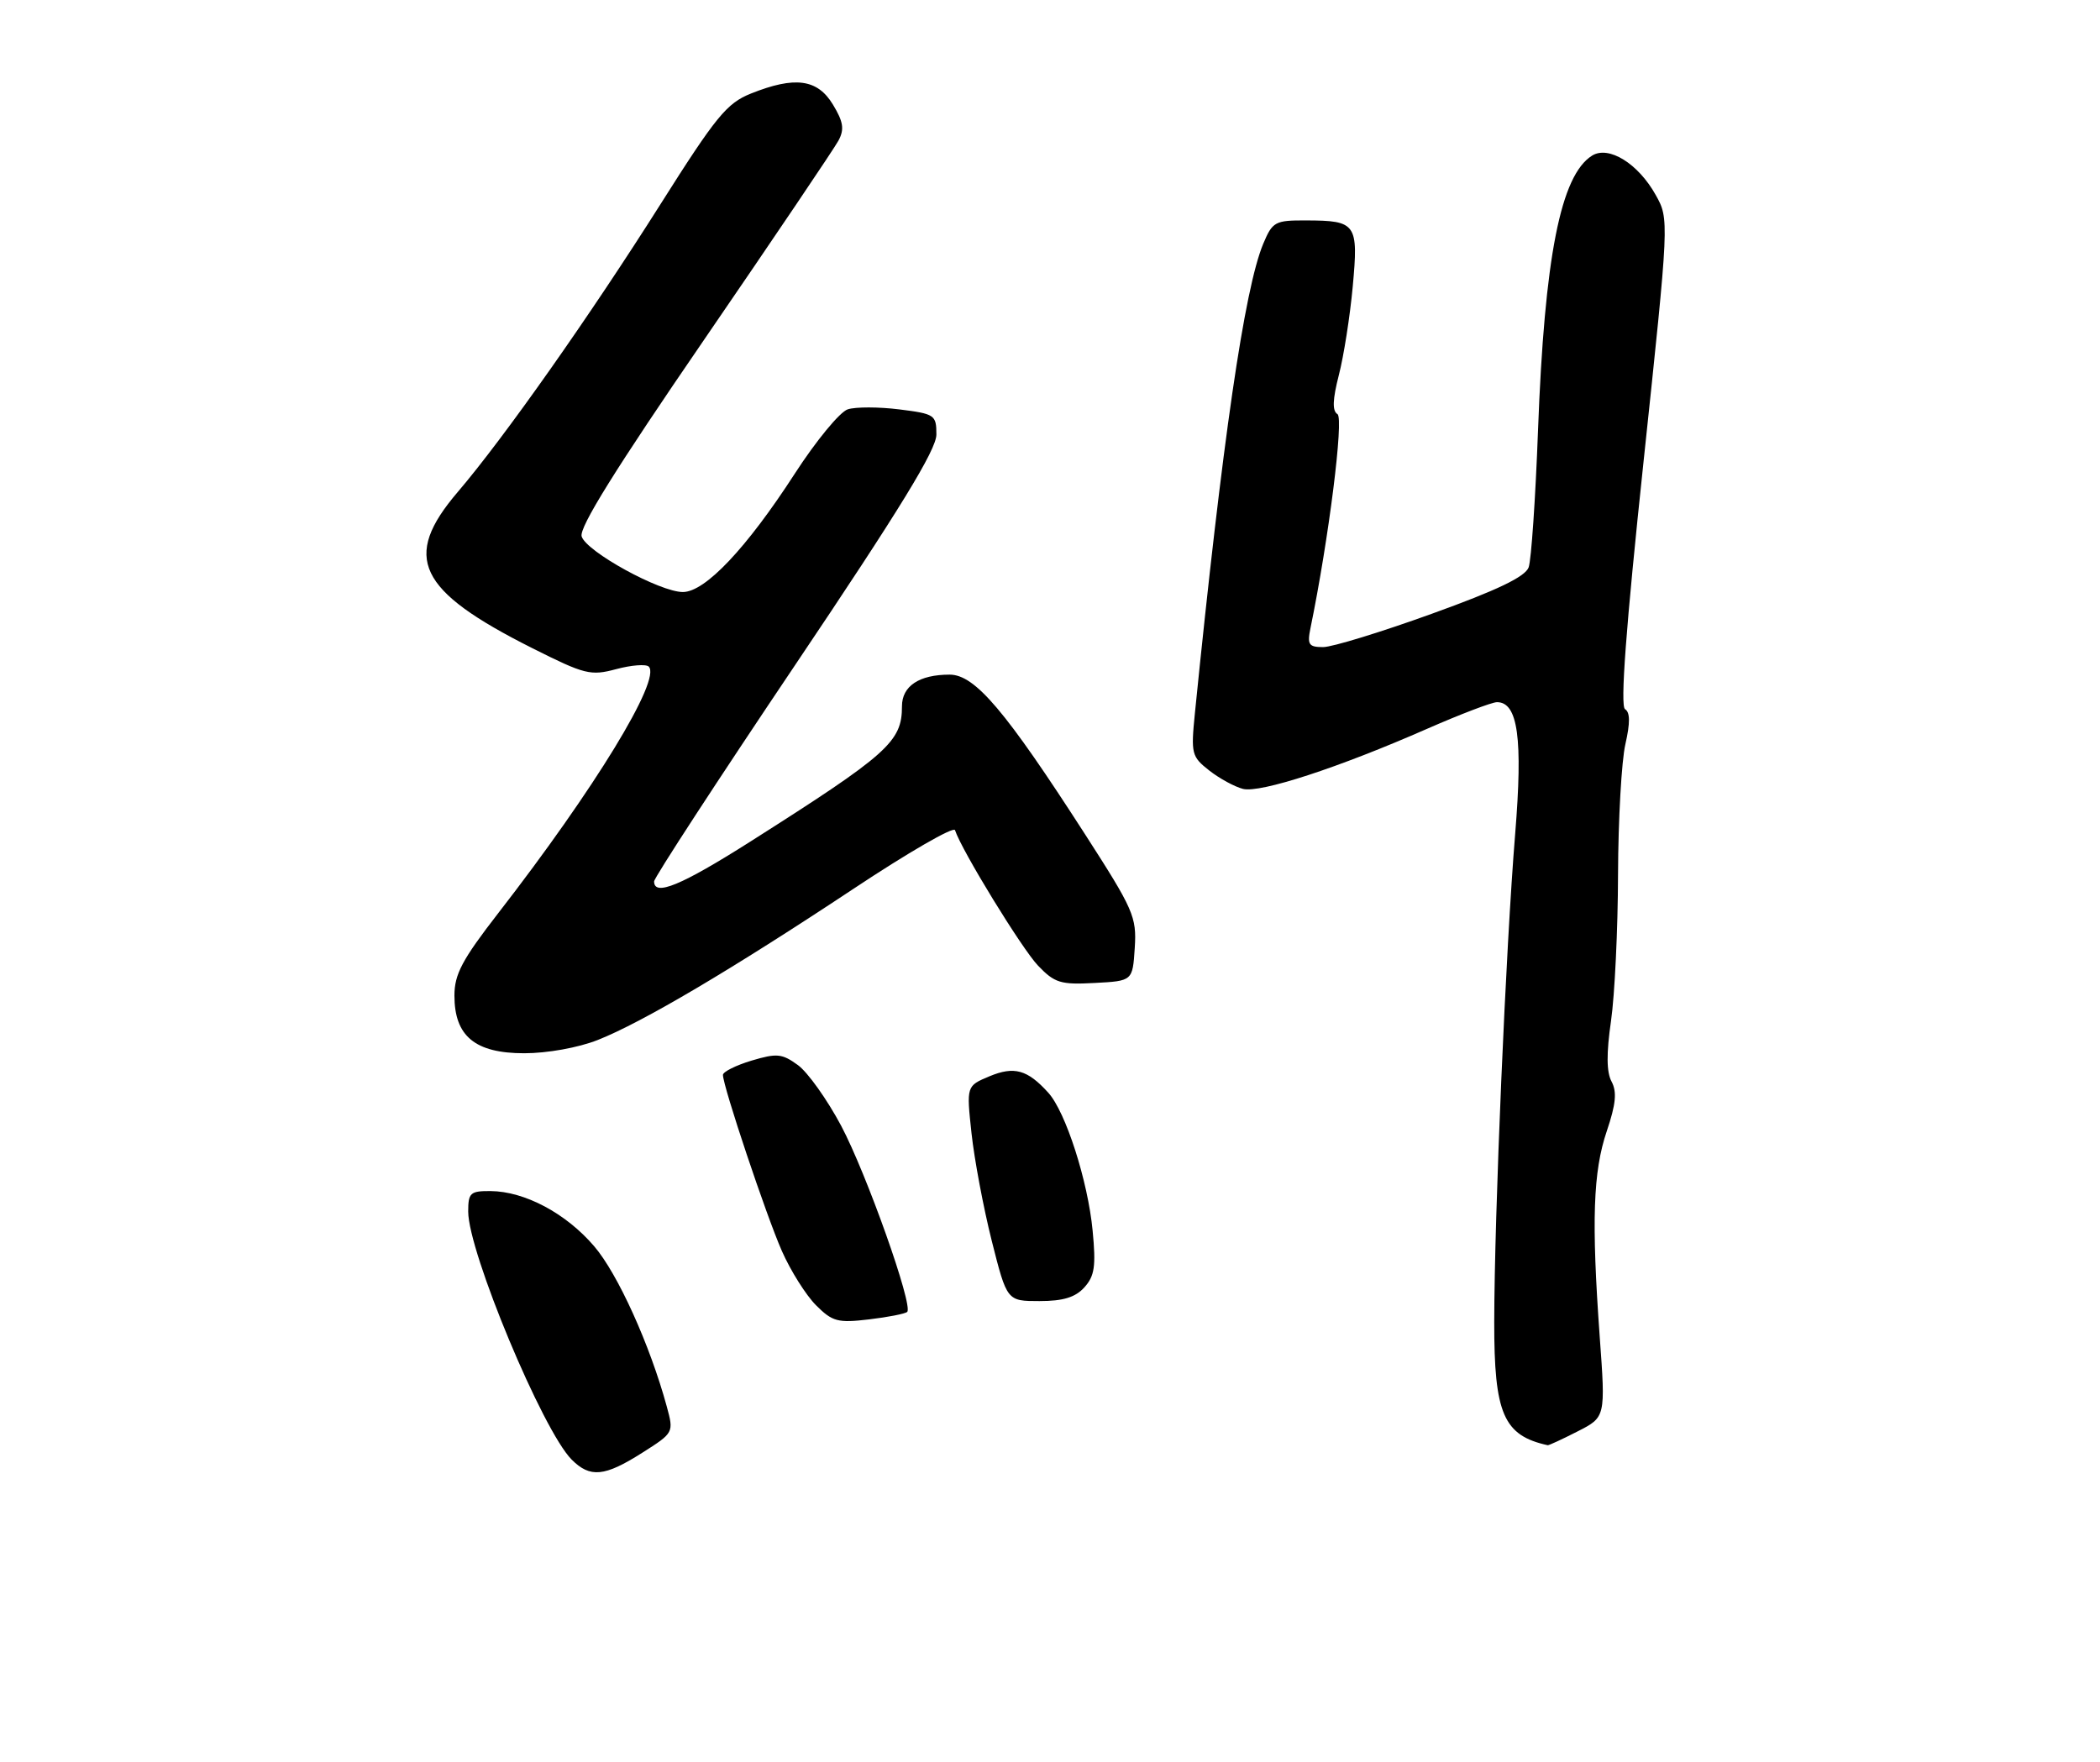 <?xml version="1.0" encoding="UTF-8" standalone="no"?>
<!DOCTYPE svg PUBLIC "-//W3C//DTD SVG 1.1//EN" "http://www.w3.org/Graphics/SVG/1.1/DTD/svg11.dtd" >
<svg xmlns="http://www.w3.org/2000/svg" xmlns:xlink="http://www.w3.org/1999/xlink" version="1.1" viewBox="0 0 305 256">
 <g >
 <path fill="currentColor"
d=" M 93.24 211.06 C 97.87 208.12 97.87 208.12 96.84 204.31 C 94.40 195.37 89.73 185.04 86.30 181.04 C 82.21 176.25 76.20 173.06 71.25 173.02 C 68.30 173.00 68.00 173.28 68.00 175.99 C 68.00 181.86 78.83 207.83 83.03 212.03 C 85.71 214.71 87.80 214.51 93.24 211.06 Z  M 229.13 207.93 C 233.19 205.86 233.19 205.86 232.34 194.18 C 231.13 177.35 231.37 170.19 233.37 164.30 C 234.69 160.39 234.86 158.61 234.06 157.11 C 233.32 155.73 233.30 153.02 233.98 148.31 C 234.52 144.56 234.98 134.97 235.00 127.00 C 235.03 119.03 235.51 110.51 236.07 108.09 C 236.77 105.01 236.76 103.47 236.02 103.02 C 235.30 102.57 236.13 91.32 238.70 67.11 C 242.44 31.85 242.44 31.85 240.47 28.32 C 237.93 23.76 233.65 21.11 231.24 22.60 C 226.67 25.44 224.32 37.34 223.38 62.50 C 223.01 72.40 222.40 81.36 222.02 82.41 C 221.53 83.78 217.47 85.73 207.95 89.16 C 200.59 91.82 193.49 94.00 192.17 94.00 C 190.08 94.00 189.84 93.64 190.33 91.25 C 192.98 78.37 195.20 60.74 194.25 60.16 C 193.48 59.68 193.54 58.05 194.45 54.49 C 195.16 51.75 196.07 45.95 196.47 41.62 C 197.31 32.48 197.00 32.04 189.70 32.02 C 185.18 32.00 184.82 32.20 183.47 35.41 C 180.74 41.94 177.53 64.03 173.54 103.65 C 172.96 109.48 173.06 109.91 175.62 111.92 C 177.11 113.09 179.32 114.29 180.53 114.60 C 183.04 115.23 194.42 111.52 207.29 105.86 C 212.13 103.74 216.69 102.00 217.42 102.00 C 220.47 102.00 221.19 107.28 220.06 121.14 C 218.71 137.63 217.04 176.54 217.02 192.03 C 217.00 205.38 218.37 208.53 224.79 209.94 C 224.95 209.97 226.90 209.07 229.13 207.93 Z  M 131.76 190.57 C 132.66 189.67 125.86 170.50 122.16 163.52 C 120.14 159.73 117.33 155.78 115.90 154.73 C 113.58 153.04 112.84 152.97 109.15 154.07 C 106.87 154.76 105.00 155.69 105.00 156.15 C 105.00 157.79 111.30 176.61 113.56 181.73 C 114.83 184.61 117.07 188.16 118.52 189.61 C 120.90 191.99 121.68 192.20 126.22 191.66 C 129.00 191.33 131.49 190.84 131.76 190.57 Z  M 157.49 187.01 C 158.98 185.36 159.19 183.94 158.69 178.76 C 158.00 171.55 154.78 161.52 152.25 158.73 C 149.22 155.38 147.30 154.85 143.70 156.35 C 140.36 157.75 140.36 157.75 141.10 164.62 C 141.51 168.41 142.83 175.44 144.04 180.25 C 146.25 189.00 146.25 189.00 150.97 189.00 C 154.41 189.00 156.18 188.46 157.49 187.01 Z  M 86.80 151.08 C 93.26 148.53 106.29 140.83 123.93 129.13 C 131.86 123.86 138.51 120.02 138.70 120.59 C 139.69 123.58 148.44 137.85 150.76 140.27 C 153.17 142.79 154.04 143.06 158.98 142.79 C 164.50 142.50 164.50 142.50 164.81 137.69 C 165.10 133.18 164.63 132.13 157.59 121.19 C 146.01 103.20 141.60 98.00 137.92 98.00 C 133.50 98.00 131.00 99.66 131.00 102.60 C 131.00 107.76 129.00 109.54 108.92 122.29 C 98.94 128.62 95.00 130.25 95.00 128.04 C 95.00 127.51 104.22 113.36 115.50 96.58 C 130.73 73.93 136.00 65.33 136.00 63.12 C 136.00 60.27 135.77 60.12 130.61 59.47 C 127.64 59.10 124.28 59.09 123.13 59.46 C 121.99 59.82 118.52 64.03 115.43 68.81 C 108.42 79.65 102.41 86.00 99.18 86.00 C 95.85 86.00 85.18 80.15 84.48 77.93 C 84.07 76.66 89.41 68.09 102.29 49.31 C 112.40 34.56 121.17 21.56 121.78 20.42 C 122.66 18.77 122.49 17.69 120.96 15.17 C 118.71 11.47 115.44 11.04 109.06 13.59 C 105.56 14.99 103.99 16.91 95.95 29.63 C 85.66 45.91 73.18 63.63 66.49 71.46 C 58.35 80.99 60.62 85.76 77.30 94.15 C 84.94 97.99 85.77 98.20 89.50 97.20 C 91.70 96.61 93.82 96.45 94.22 96.83 C 96.09 98.67 86.38 114.58 72.34 132.68 C 67.13 139.40 66.00 141.53 66.00 144.62 C 66.00 150.52 69.00 153.00 76.14 153.00 C 79.49 153.00 83.98 152.19 86.80 151.08 Z "/>
</g>
</svg>